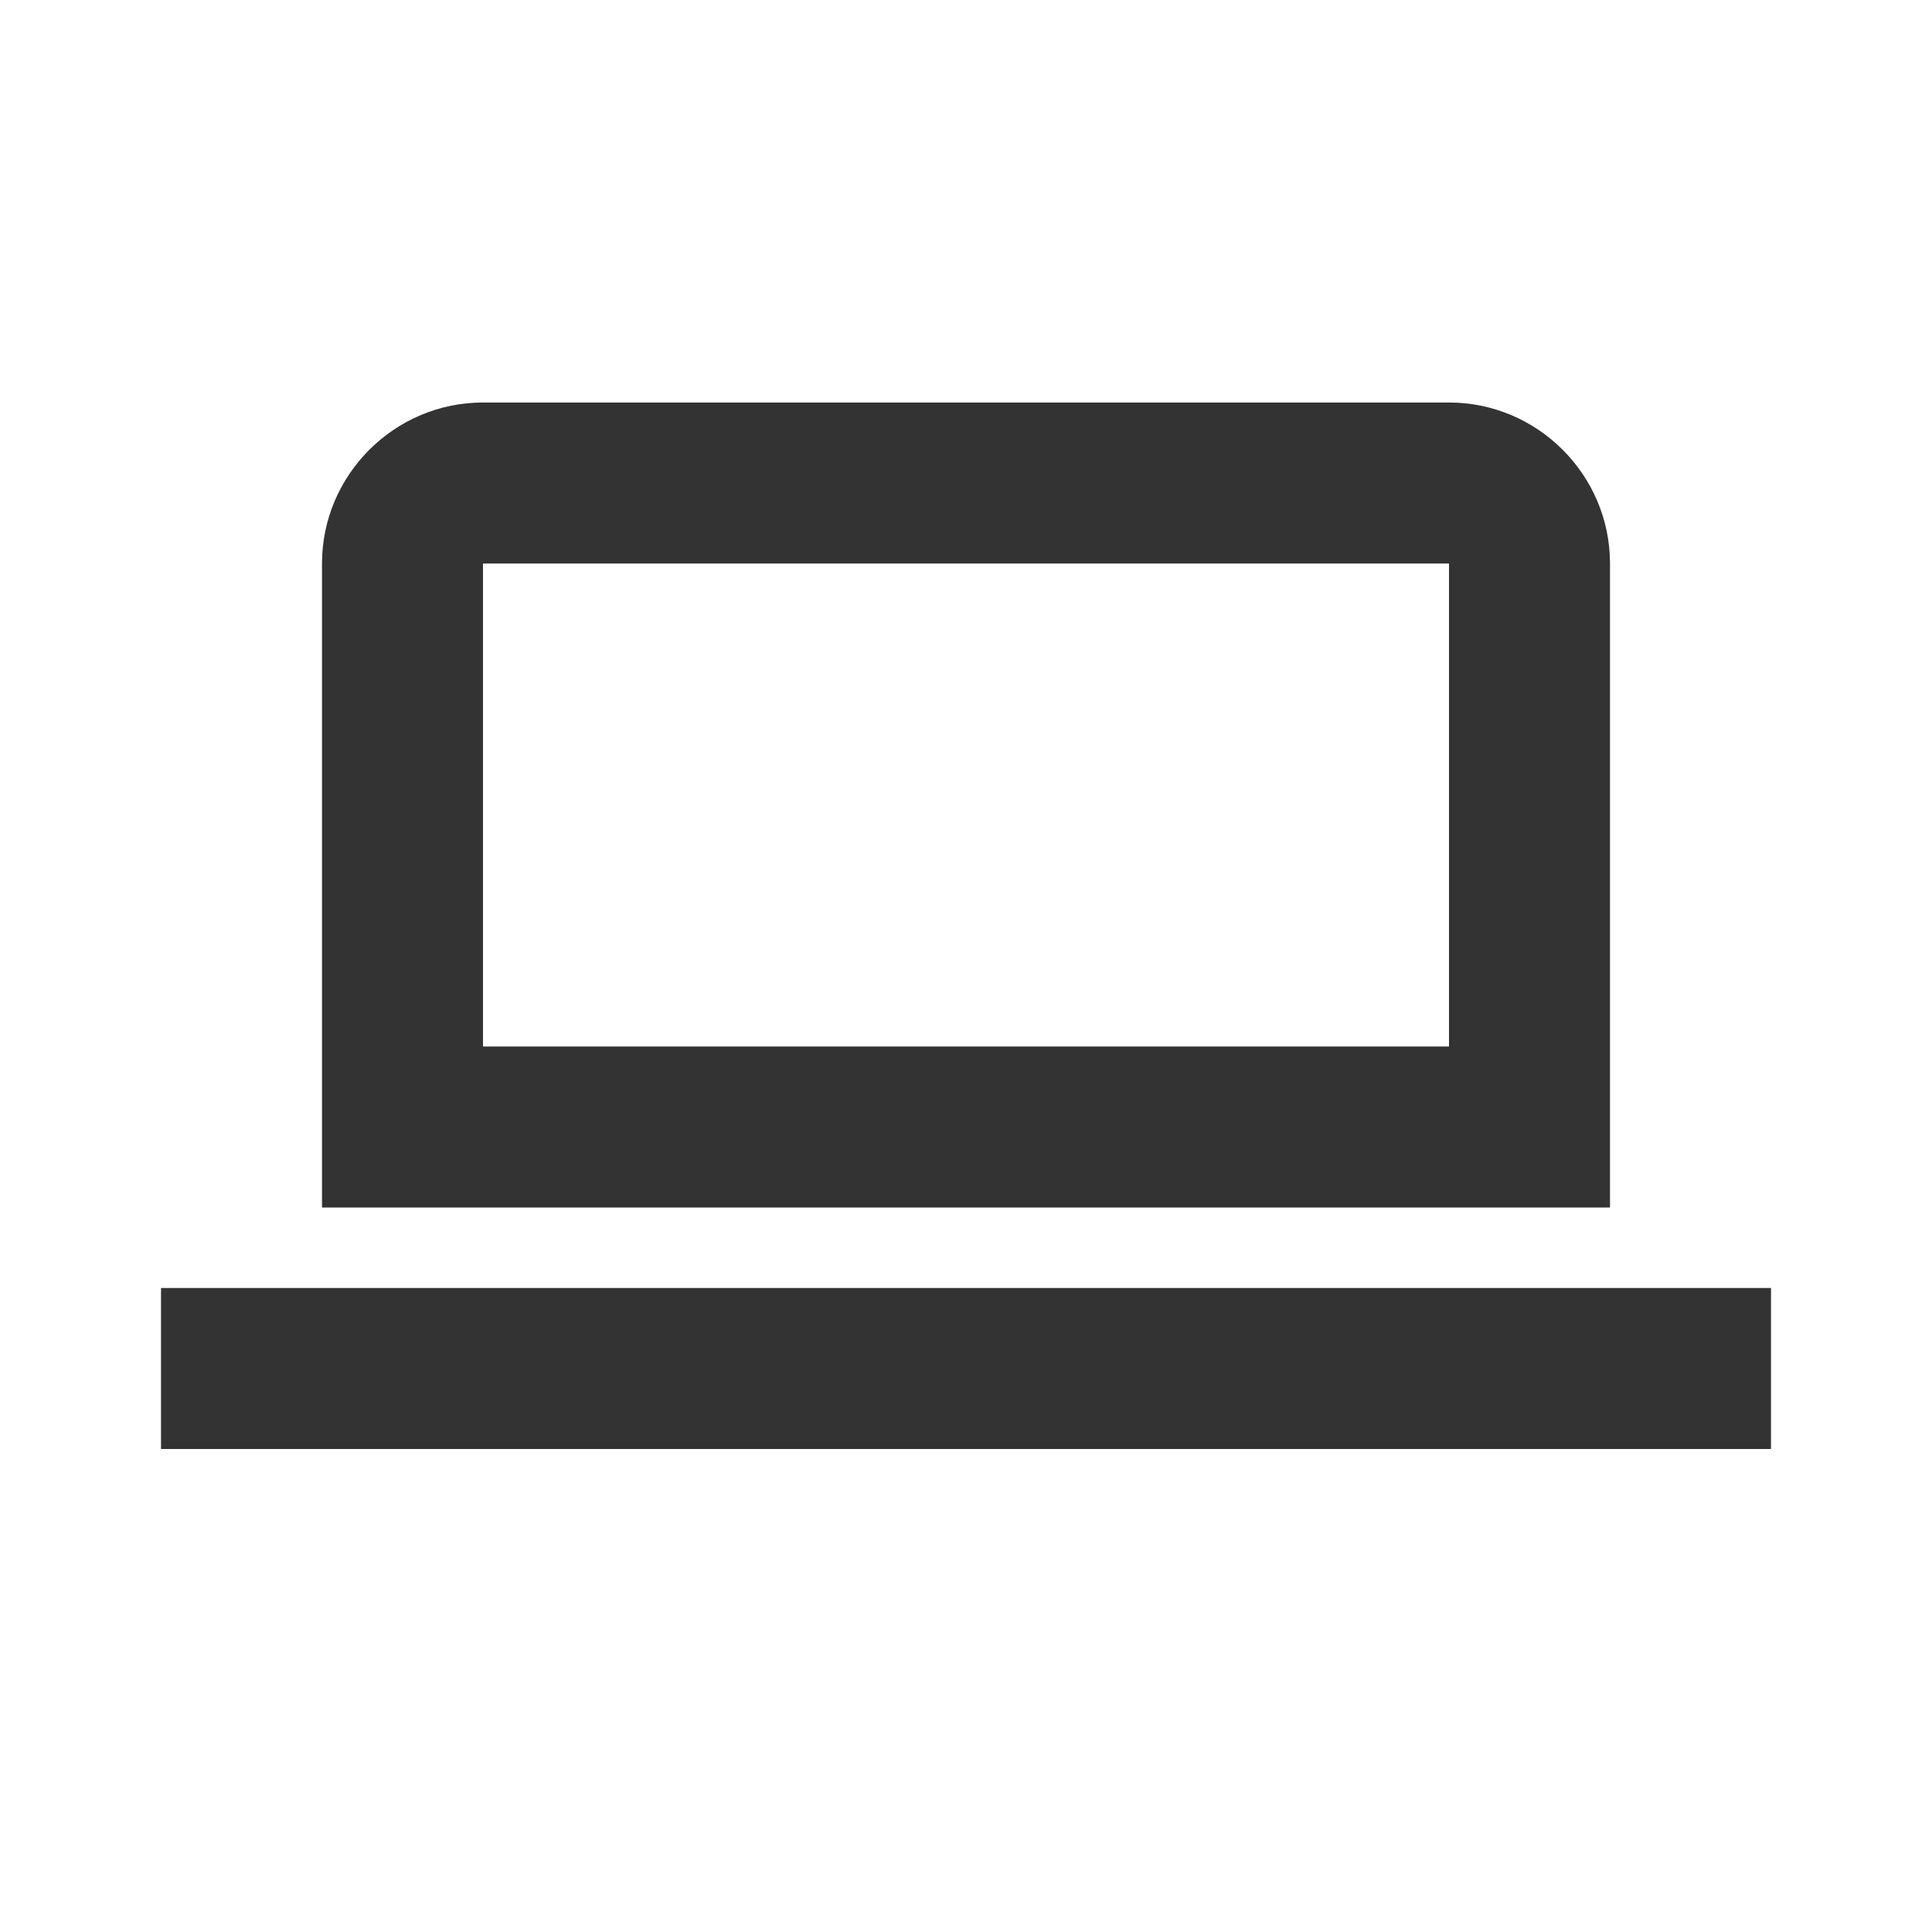 <svg height="24" viewBox="0 0 24 24" width="24" xmlns="http://www.w3.org/2000/svg"><path d="m2 16h20v2h-20zm4-3h12v-6h-12zm-0-8h12c1.1 0 2 .9 2 2v8h-16v-8c0-1.1.9-2 2-2z" fill="#333" fill-rule="evenodd"/></svg>